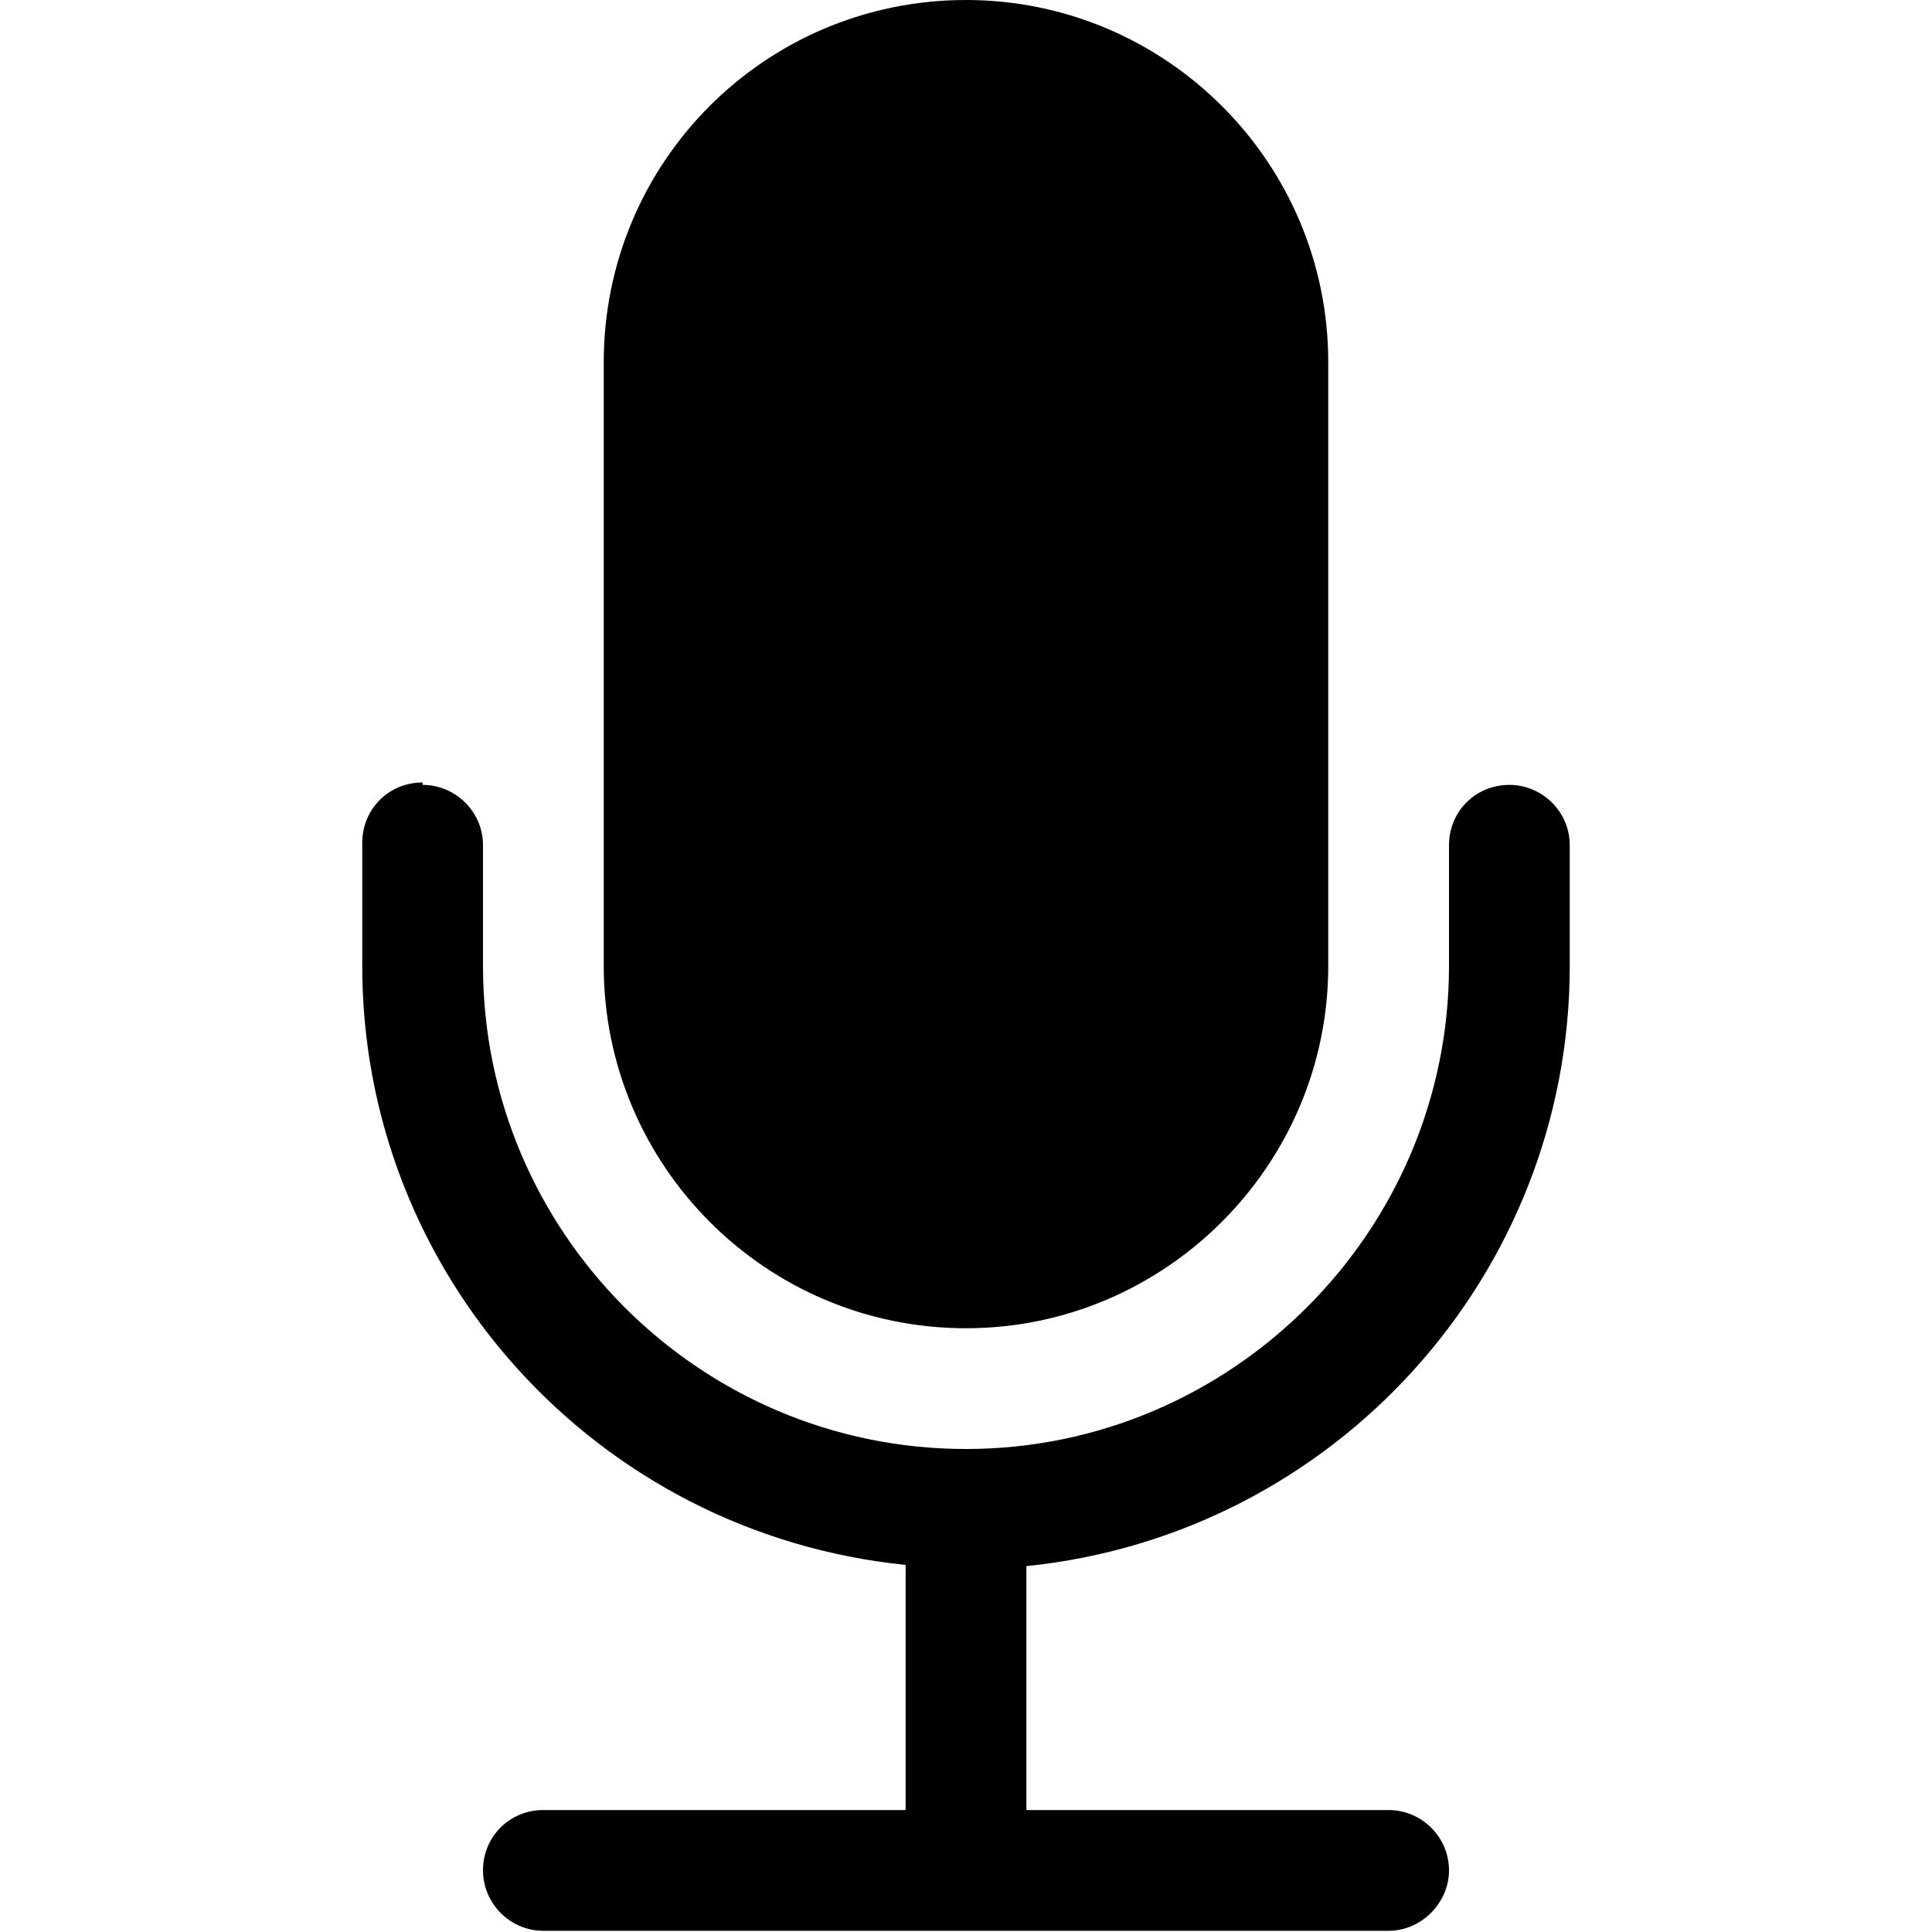 <svg viewBox="0 0 16 16" xmlns="http://www.w3.org/2000/svg"><g><path d="M5 3v0c0-1.66 1.34-3 3-3 1.65 0 3 1.34 3 3v5 0c0 1.65-1.35 3-3 3 -1.66 0-3-1.35-3-3V3Z"/><path d="M3.5 6.5v0c.27 0 .5.22.5.5v1 0c0 2.2 1.79 4 4 4 2.2 0 4-1.8 4-4V7v0c0-.28.22-.5.5-.5 .27 0 .5.22.5.5v1 0c0 2.56-1.95 4.71-4.5 4.97v2.02h3v0c.27 0 .5.22.5.5 0 .27-.23.5-.5.5h-7v0c-.28 0-.5-.23-.5-.5 0-.28.22-.5.5-.5h3v-2.03 0C4.94 12.7 2.99 10.55 3 7.98v-1 0c0-.28.22-.5.5-.5Z"/></g></svg>